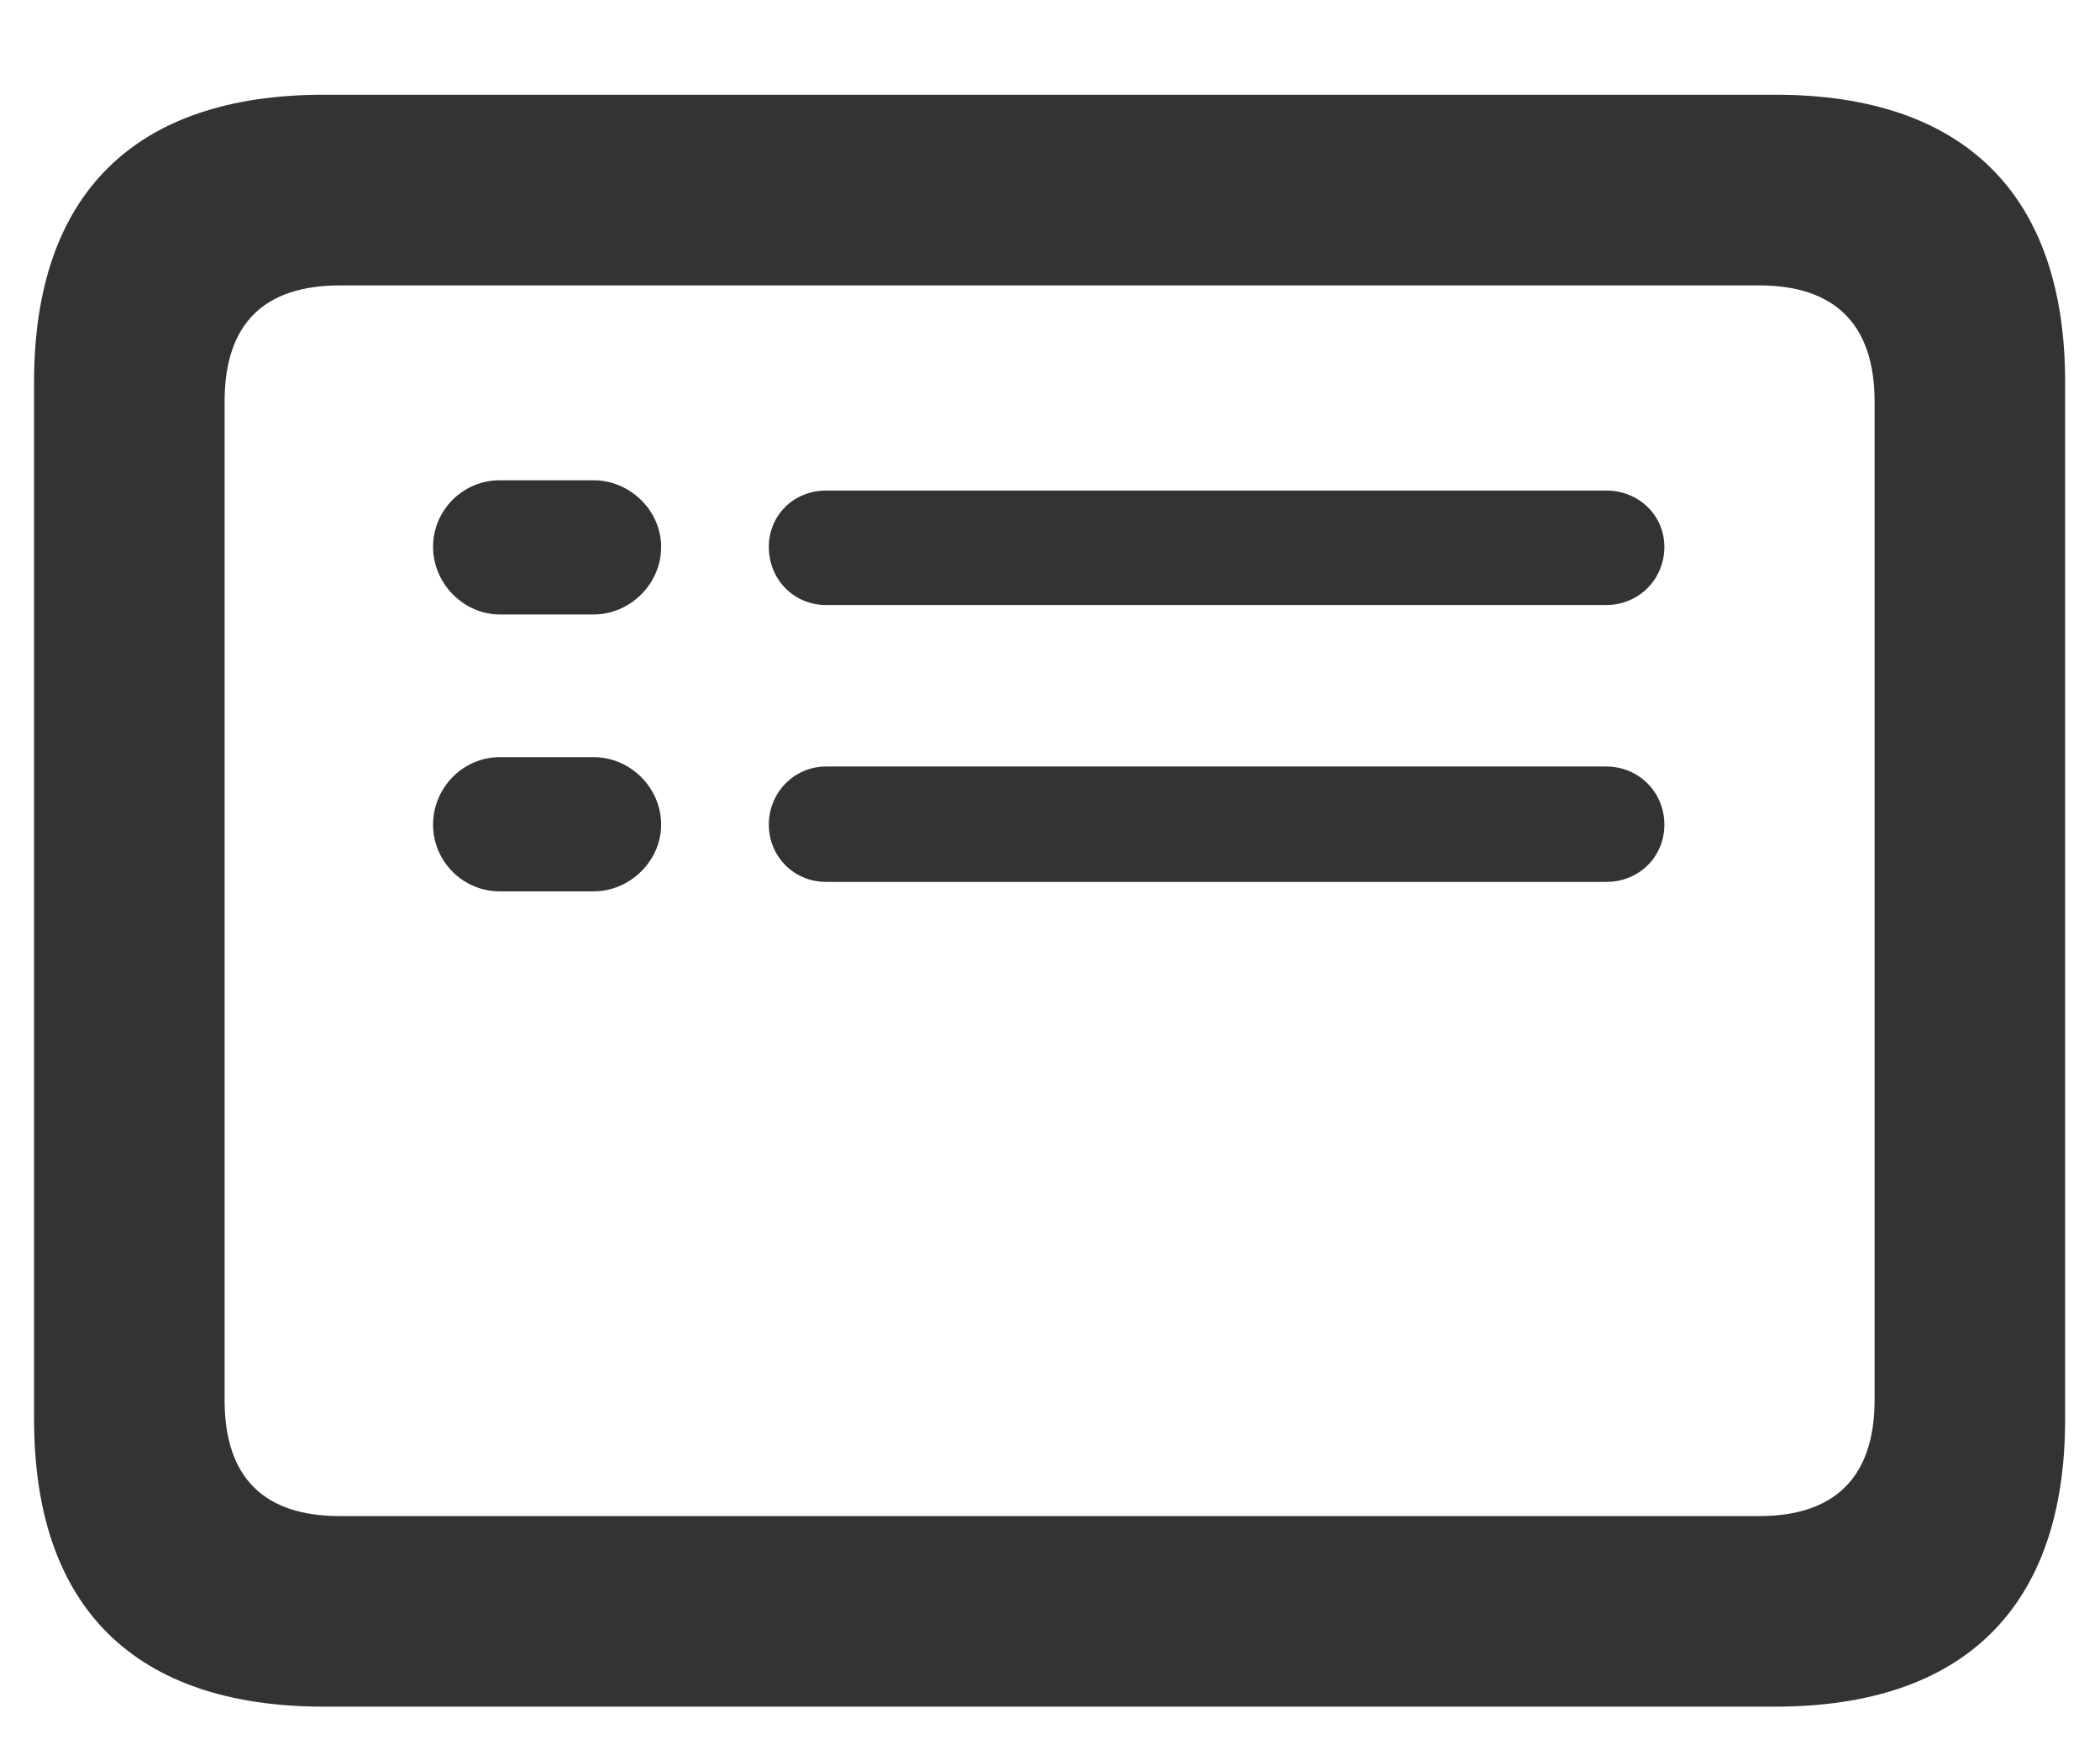 <svg viewBox="0 0 18 15" xmlns="http://www.w3.org/2000/svg">
  <path fill="#33333380" d="M2.774 14.626H15.218C16.837 14.626 17.701 13.769 17.701 12.165V3.273C17.701 1.669 16.837 0.812 15.218 0.812H2.774C1.156 0.812 0.292 1.662 0.292 3.273V12.165C0.292 13.776 1.156 14.626 2.774 14.626ZM2.914 12.993C2.269 12.993 1.925 12.67 1.925 11.997V3.442C1.925 2.768 2.269 2.446 2.914 2.446H15.079C15.716 2.446 16.068 2.768 16.068 3.442V11.997C16.068 12.67 15.716 12.993 15.079 12.993H2.914ZM4.283 5.266H5.089C5.396 5.266 5.667 5.009 5.667 4.687C5.667 4.372 5.396 4.116 5.089 4.116H4.283C3.968 4.116 3.712 4.372 3.712 4.687C3.712 5.002 3.976 5.266 4.283 5.266ZM7.081 5.185H13.768C14.046 5.185 14.266 4.965 14.266 4.687C14.266 4.416 14.046 4.204 13.768 4.204H7.081C6.803 4.204 6.59 4.416 6.59 4.687C6.59 4.965 6.803 5.185 7.081 5.185ZM4.283 7.639H5.089C5.396 7.639 5.667 7.382 5.667 7.067C5.667 6.752 5.404 6.489 5.089 6.489H4.283C3.968 6.489 3.712 6.752 3.712 7.067C3.712 7.382 3.968 7.639 4.283 7.639ZM7.081 7.558H13.768C14.046 7.558 14.266 7.346 14.266 7.067C14.266 6.789 14.046 6.569 13.768 6.569H7.081C6.81 6.569 6.59 6.789 6.59 7.067C6.59 7.338 6.803 7.558 7.081 7.558Z"/>
</svg>
